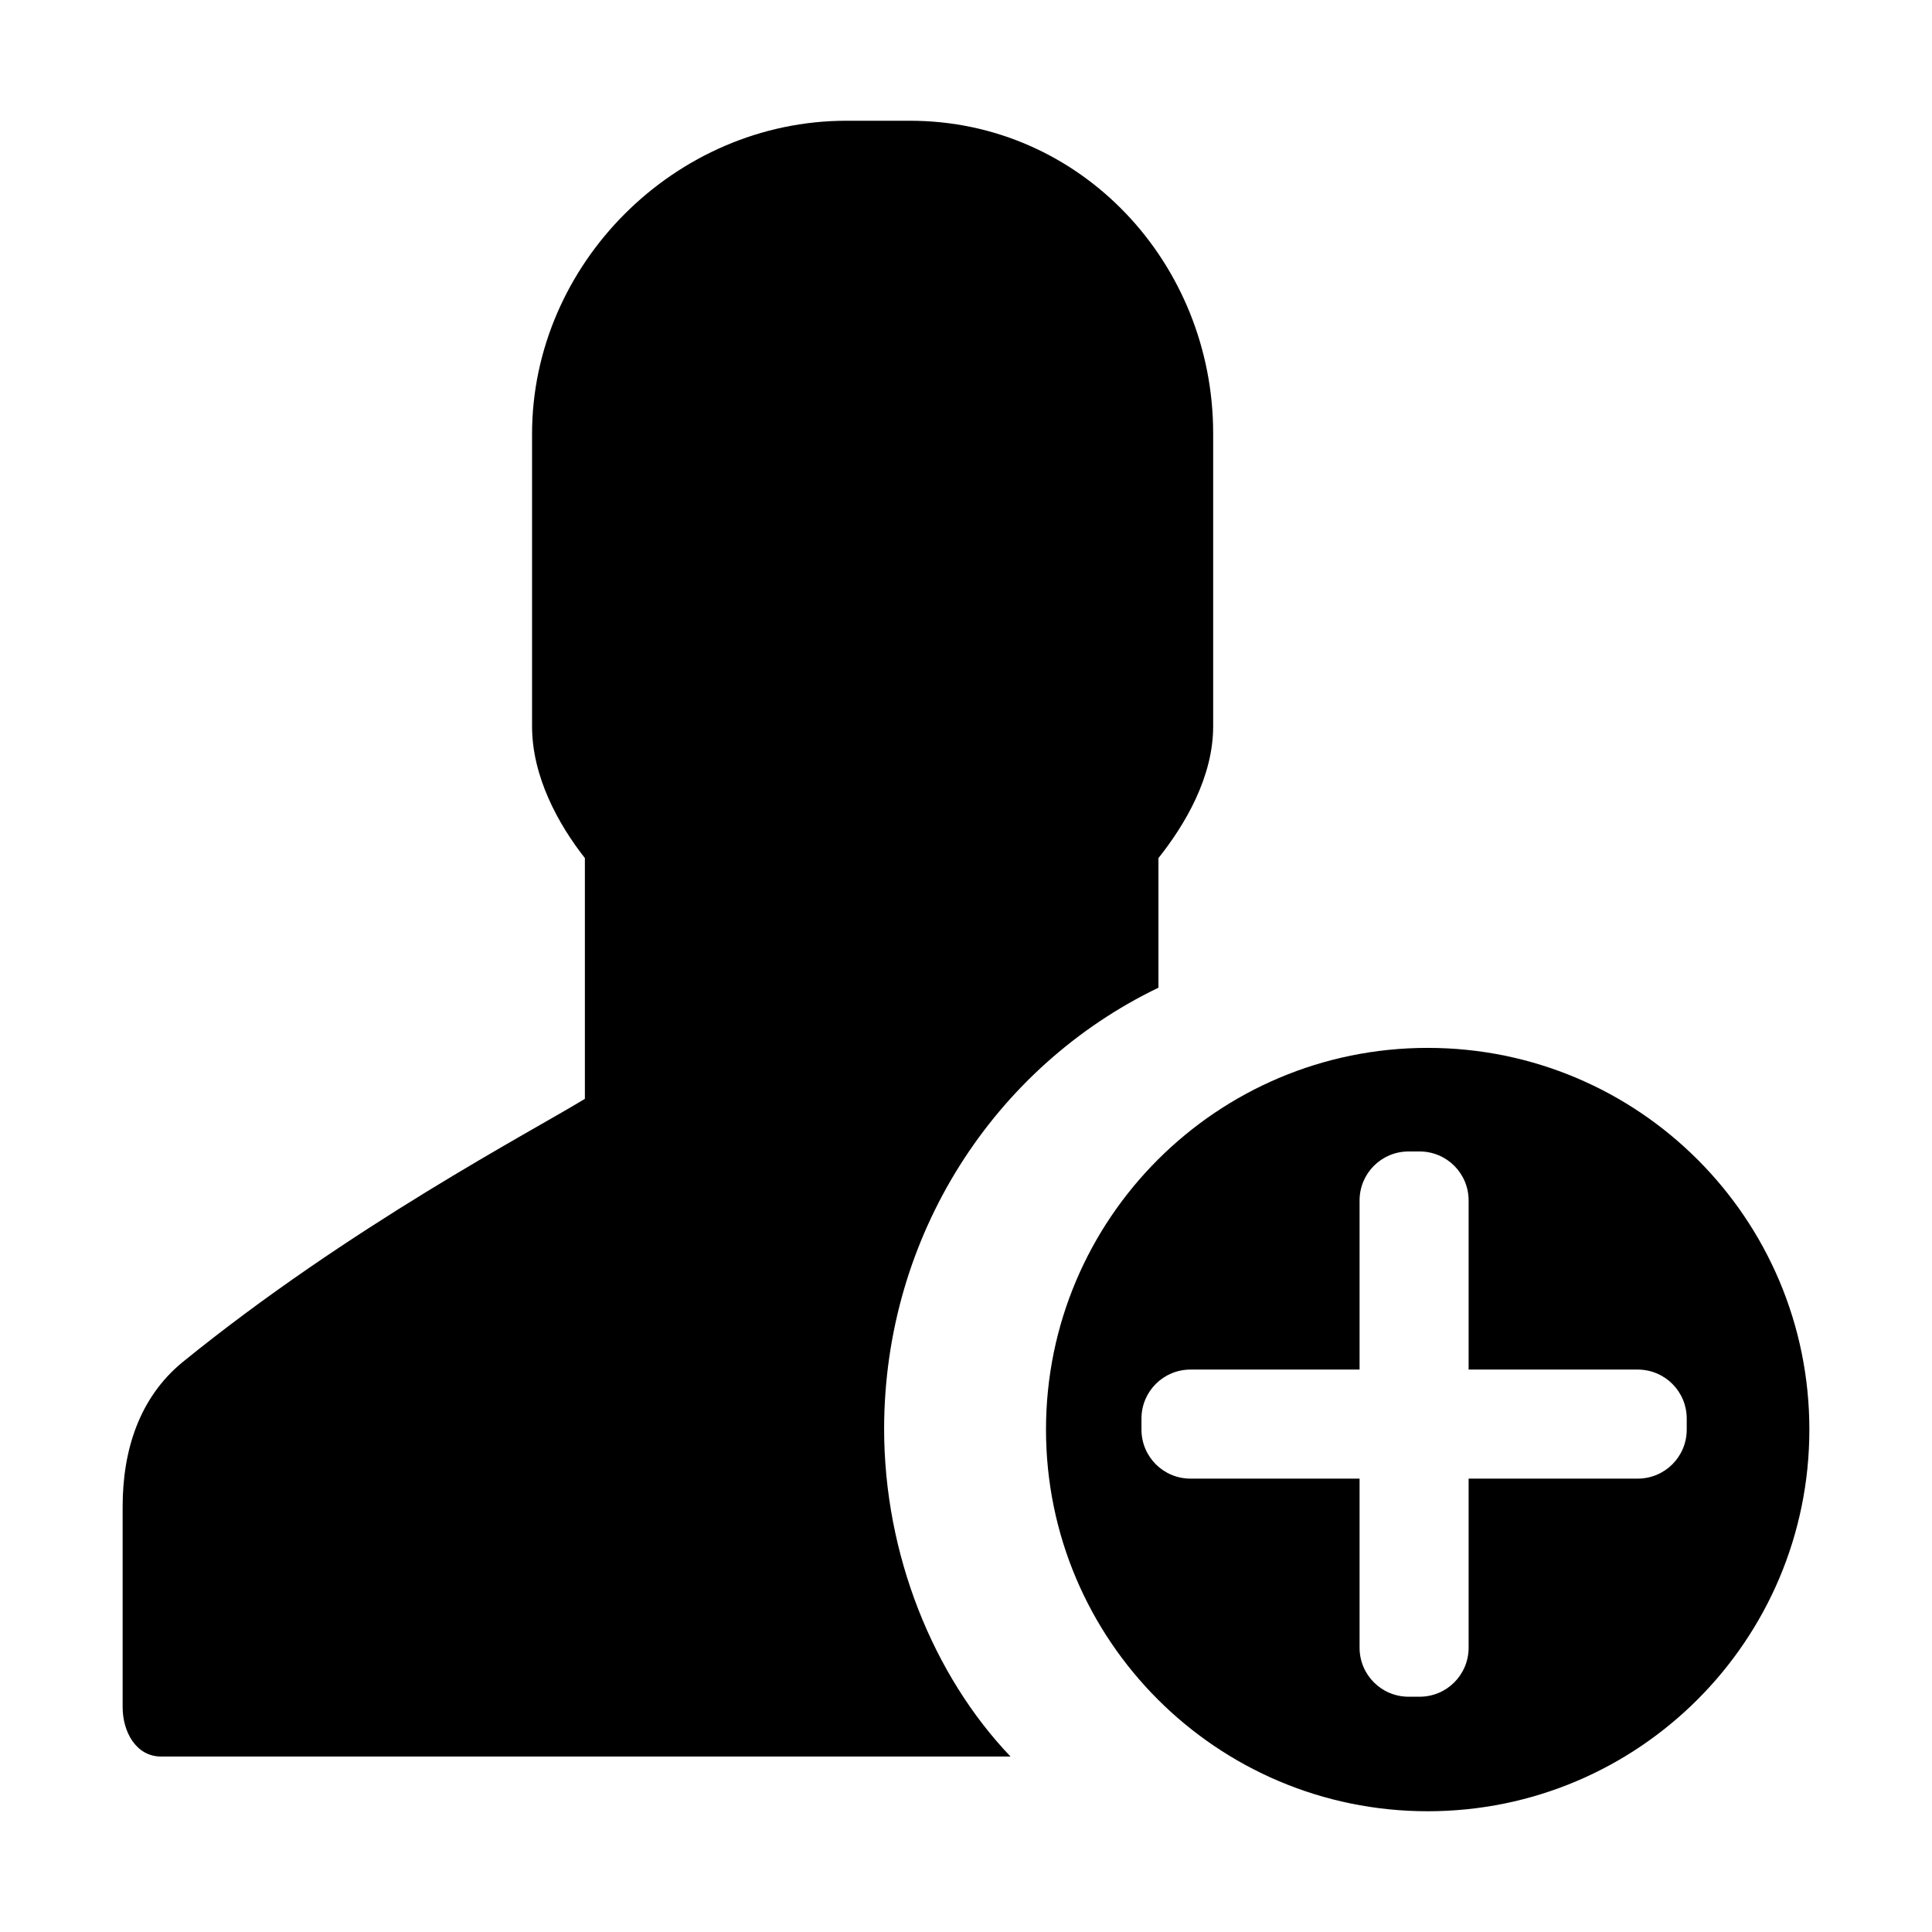 <?xml version="1.0" encoding="utf-8"?>
<!-- Generator: Adobe Illustrator 19.1.0, SVG Export Plug-In . SVG Version: 6.00 Build 0)  -->
<svg version="1.1" id="图层_1" xmlns="http://www.w3.org/2000/svg" xmlns:xlink="http://www.w3.org/1999/xlink" x="0px" y="0px"
	 viewBox="0 0 1024 1024" style="enable-background:new 0 0 1024 1024;" xml:space="preserve">
<style type="text/css">
	.st0{fill-rule:evenodd;clip-rule:evenodd;}
</style>
<g>
	<g>
		<g>
			<path d="M614,523.5v-68.7c14-17.6,29-42.8,29-69.8V229.7c0-90-69.9-165.7-160.7-165.7h-33.7C357.8,64,282,140,282,230v155
				c0,26.7,14,52,28,69.8v127.6c-28,17.2-124.7,67.6-213.4,139.7C73.9,740.8,65,768.6,65,798.5v106.3c0,13.1,7.1,26.2,20.4,26.2
				c0,0,173.8,0,355.1,0h95.1c-41.1-43-67-107.3-67-173.7C468.7,654.9,527,565.4,614,523.5z"/>
		</g>
	</g>
	<path class="st0" d="M756.7,555.4c-111.7,0-202.3,90.6-202.3,202.3C554.4,869.4,645,960,756.7,960C868.5,960,959,869.4,959,757.7
		C959,645.9,868.5,555.4,756.7,555.4z M778.4,783.7v89.6c0,14.4-11.6,26-26,26h-5.8c-14.4,0-26-11.6-26-26v-89.6H631
		c-14.4,0-26-11.6-26-26v-5.8c0-14.4,11.6-26,26-26h89.6v-89.6c0-14.4,11.6-26,26-26h5.8c14.4,0,26,11.6,26,26v89.6H868
		c14.4,0,26,11.6,26,26v5.8c0,14.4-11.6,26-26,26H778.4z"/>
</g>
</svg>
